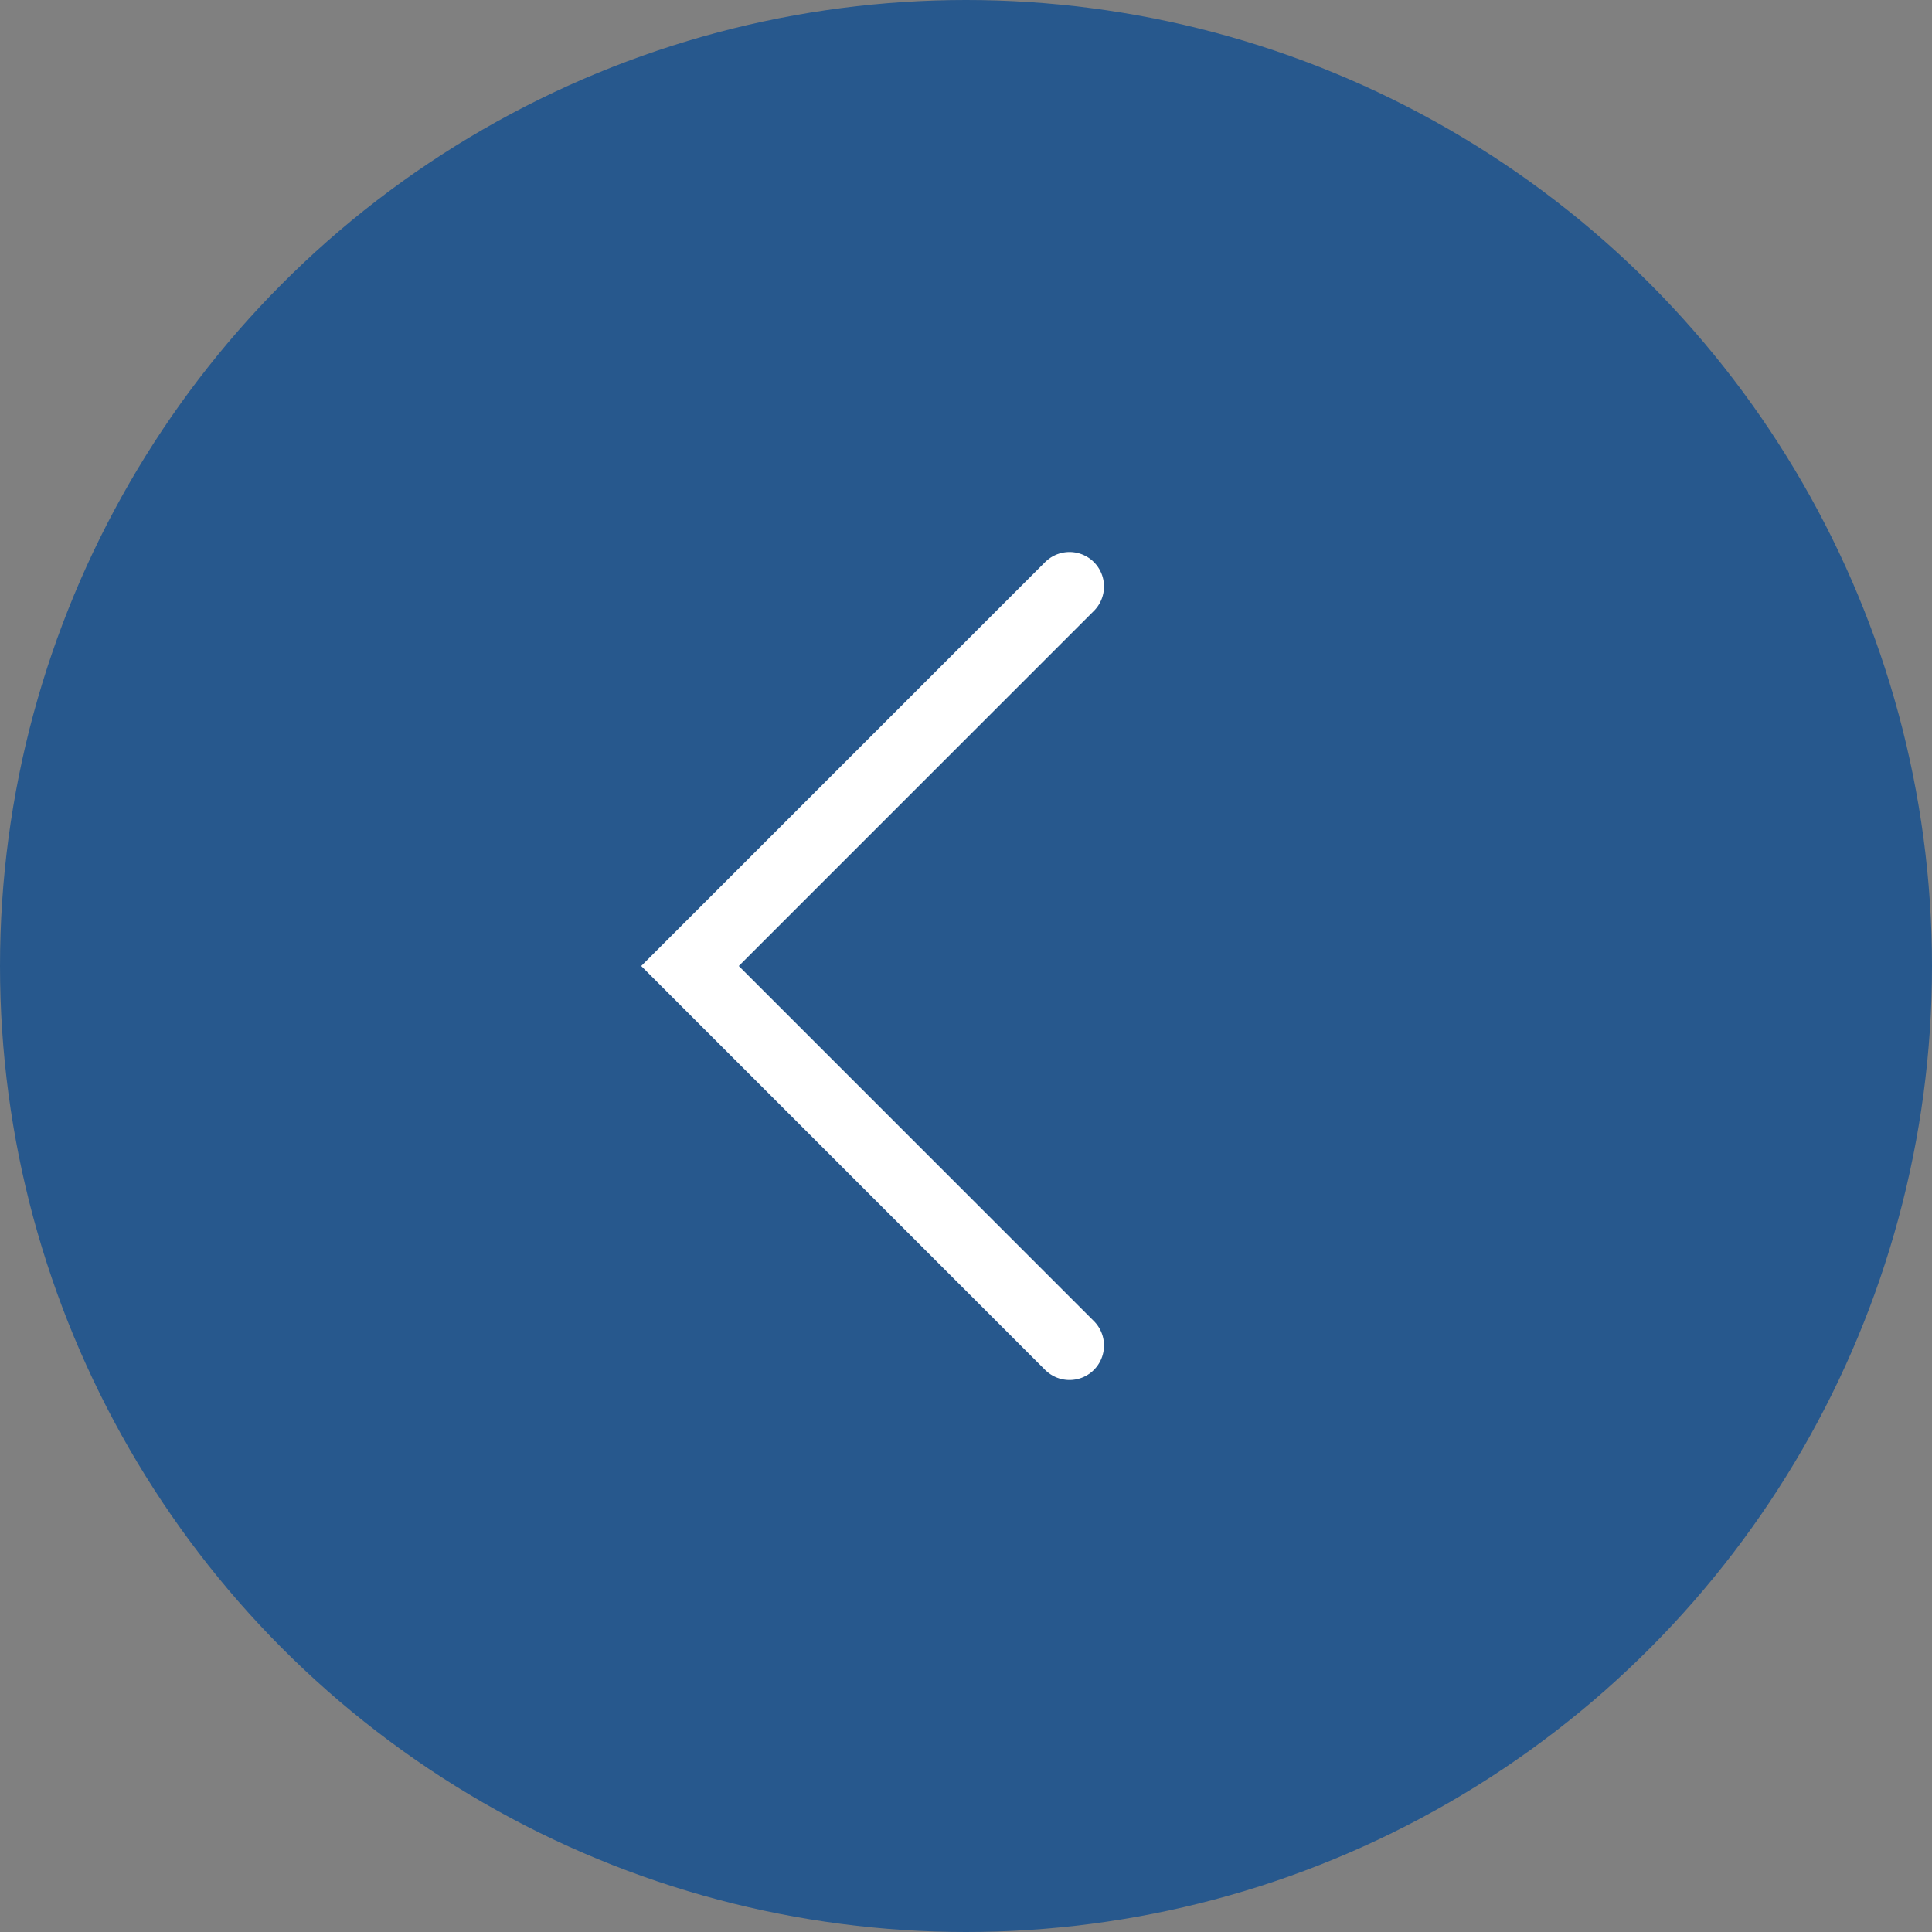 <svg width="56" height="56" viewBox="0 0 56 56" fill="none" xmlns="http://www.w3.org/2000/svg">
<rect x="0" y="0" width="56" height="56" fill="#808080" stroke="none"/>
<g id="Group 36">
<circle id="Ellipse 1" cx="28" cy="28" r="28" transform="matrix(-1 0 0 1 56 0)" fill="#27588D"/>
<path id="Rectangle 16" d="M31 17L20 28L31 39" stroke="white" stroke-width="2" stroke-linecap="round"/>
</g>
</svg>
